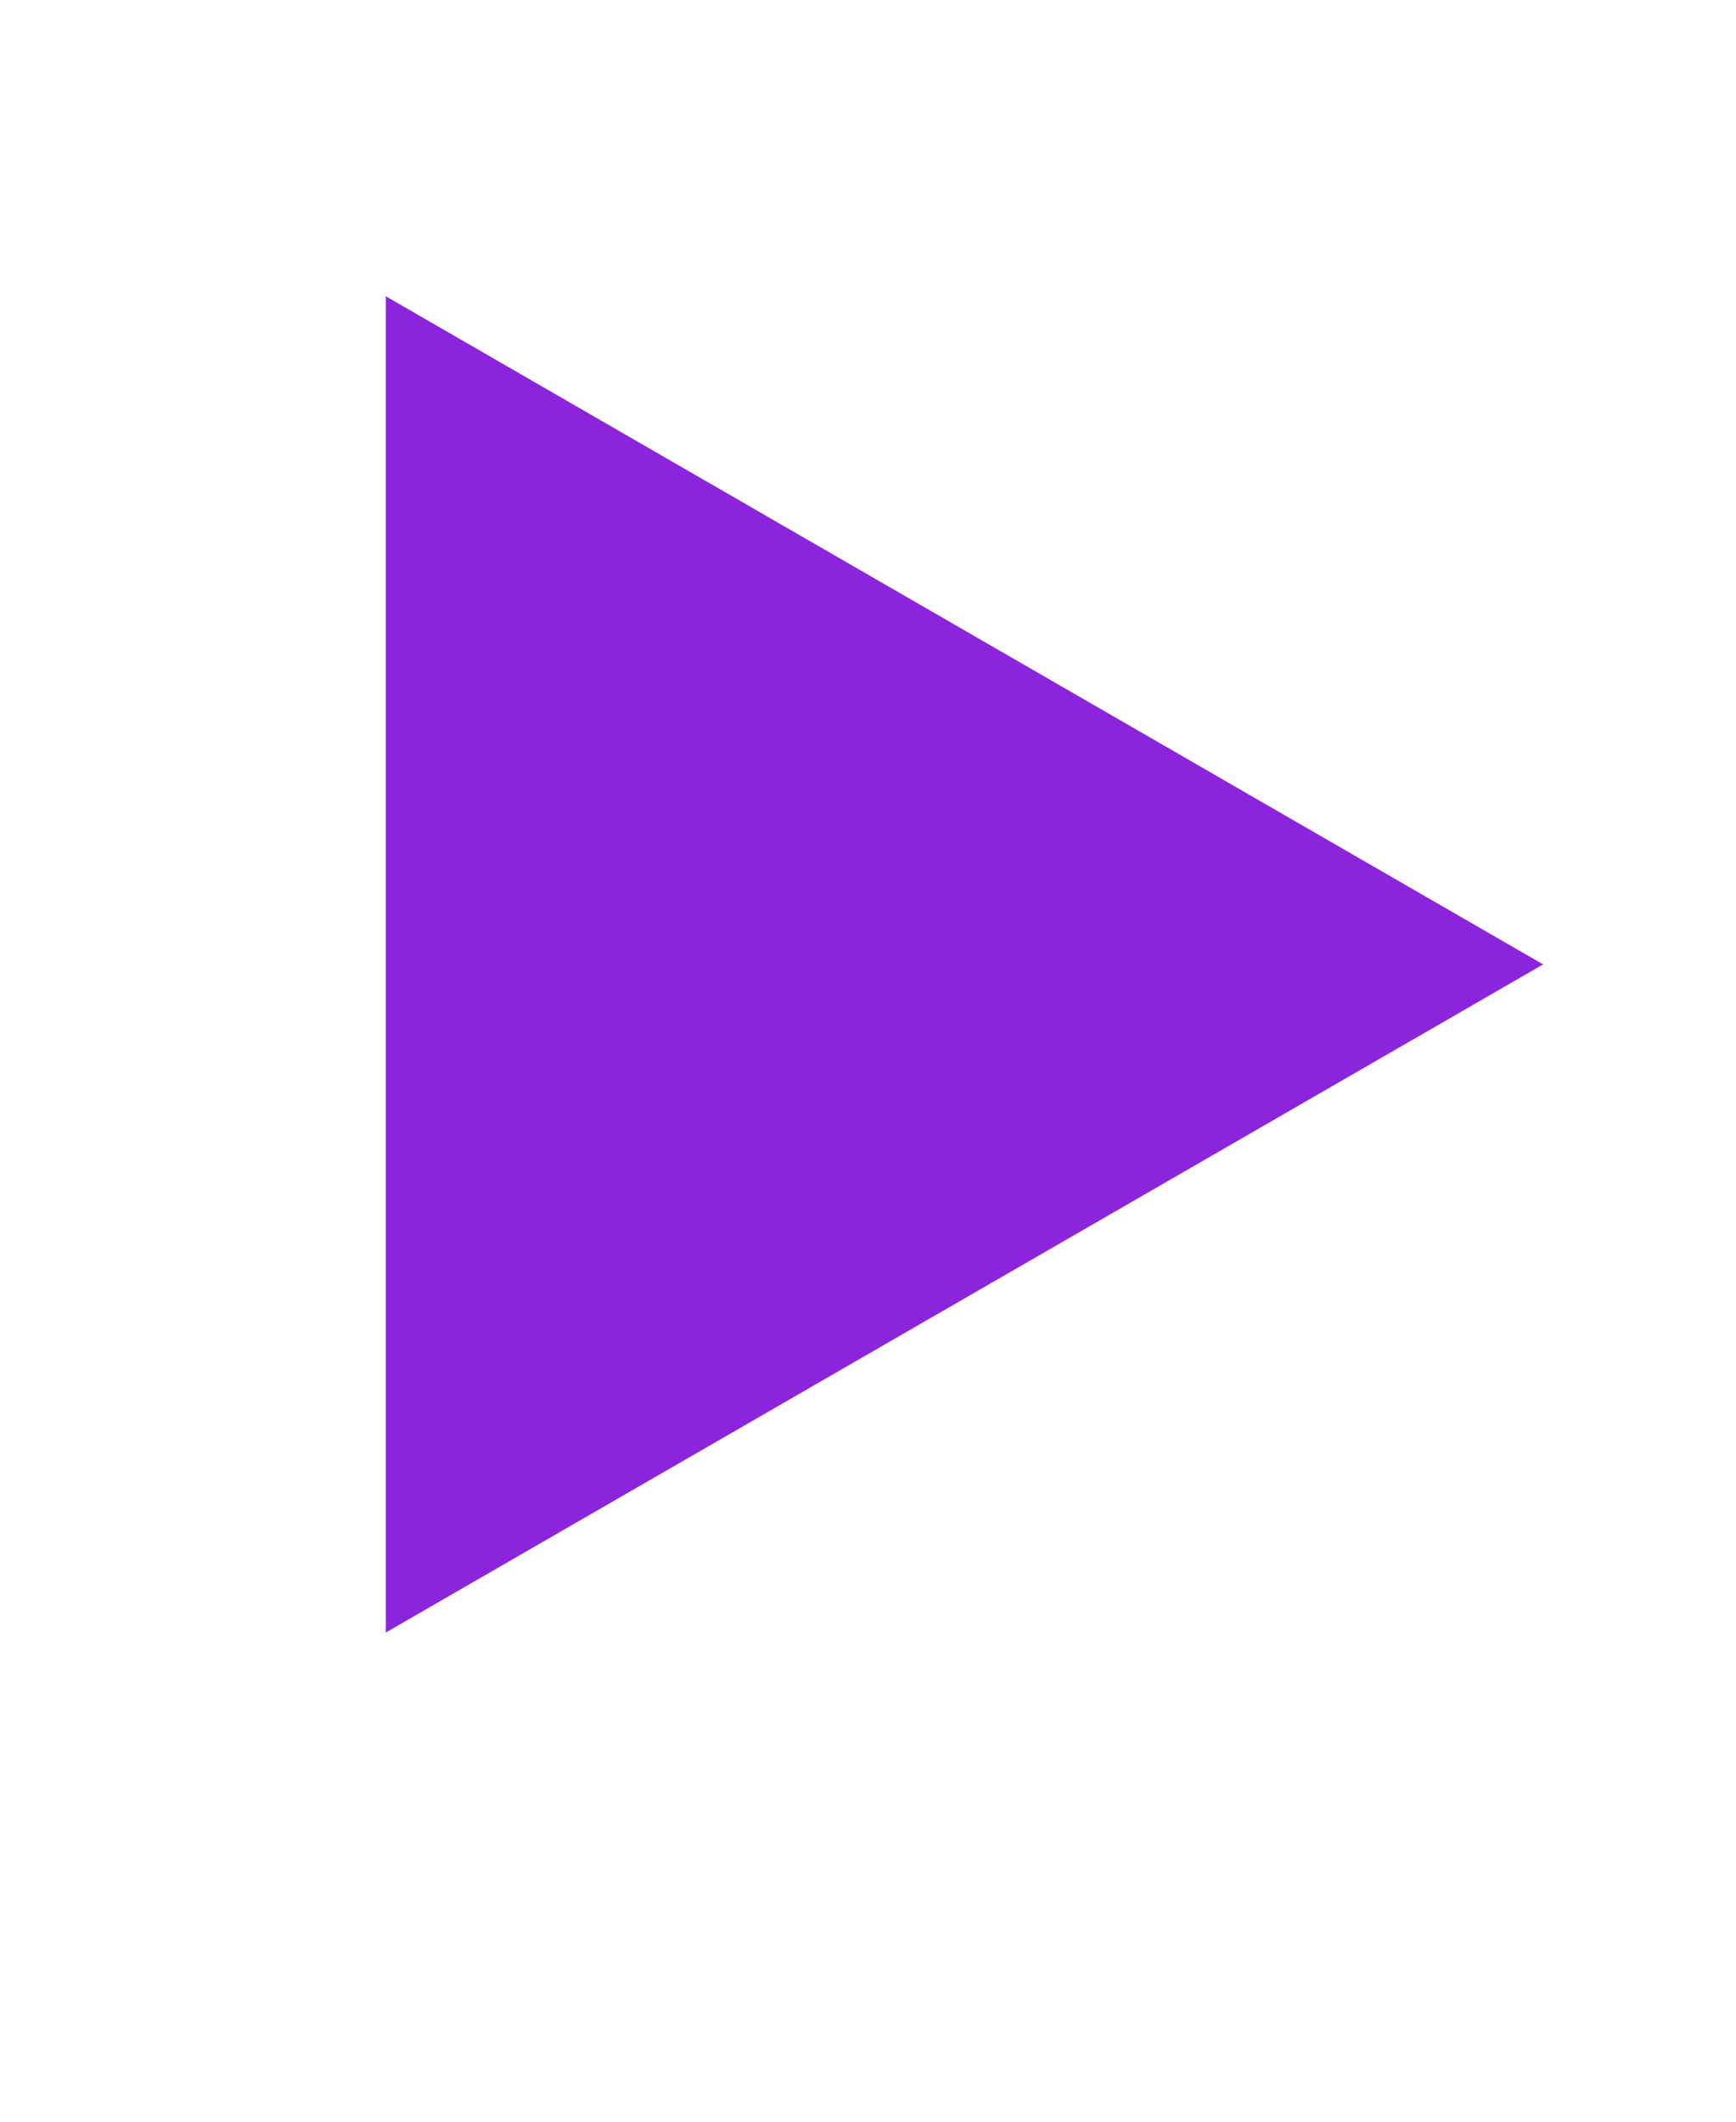 <svg width="36" height="44" viewBox="0 0 36 44" fill="none" xmlns="http://www.w3.org/2000/svg">
<g filter="url(#filter0_d_51_1005)">
<path d="M32 16L8 29.856L8 2.144L32 16Z" fill="#8C24DE"/>
</g>
<path d="M11.124 42.591C10.553 42.43 10.146 42.173 9.902 41.822C9.662 41.47 9.542 41.044 9.542 40.543V39.646C9.542 39.342 9.473 39.104 9.335 38.934C9.201 38.764 8.99 38.68 8.703 38.68V37.893C8.99 37.893 9.201 37.809 9.335 37.642C9.473 37.472 9.542 37.232 9.542 36.922V36.025C9.542 35.524 9.662 35.099 9.902 34.751C10.146 34.399 10.553 34.143 11.124 33.982L11.339 34.597C11.058 34.694 10.859 34.865 10.742 35.111C10.627 35.357 10.57 35.662 10.57 36.025V36.922C10.57 37.229 10.506 37.5 10.377 37.735C10.248 37.969 10.055 38.152 9.797 38.284C10.055 38.422 10.248 38.609 10.377 38.847C10.506 39.081 10.57 39.347 10.57 39.646V40.543C10.57 40.906 10.627 41.209 10.742 41.453C10.859 41.699 11.058 41.871 11.339 41.971L11.124 42.591ZM18.181 33.485L18.847 33.629C18.496 35.069 17.929 36.455 17.236 37.373C17.119 37.256 16.849 37.04 16.696 36.941C17.362 36.104 17.884 34.808 18.181 33.485ZM18.028 37.301L18.685 37.436C18.406 38.615 17.92 39.758 17.371 40.514C17.236 40.406 16.948 40.226 16.786 40.145C17.344 39.452 17.776 38.381 18.028 37.301ZM18.1 35.177H22.15V35.807H17.839L18.1 35.177ZM19.495 35.438H20.17V40.901C20.17 41.288 20.089 41.486 19.837 41.594C19.594 41.711 19.207 41.729 18.649 41.729C18.604 41.54 18.505 41.243 18.406 41.045C18.829 41.063 19.216 41.054 19.342 41.054C19.459 41.054 19.495 41.018 19.495 40.901V35.438ZM20.818 37.436L21.421 37.238C21.943 38.183 22.393 39.425 22.546 40.262L21.907 40.478C21.763 39.65 21.313 38.381 20.818 37.436ZM21.952 35.177H22.042L22.159 35.159L22.627 35.258C22.501 35.924 22.348 36.698 22.231 37.184L21.646 37.076C21.745 36.626 21.862 35.87 21.952 35.276V35.177ZM16.372 33.476L17.011 33.674C16.417 35.204 15.49 36.725 14.518 37.733C14.446 37.58 14.257 37.22 14.131 37.067C15.022 36.194 15.868 34.844 16.372 33.476ZM15.436 35.798L16.066 35.159L16.084 35.168V41.711H15.436V35.798ZM25.854 42.591L25.639 41.971C25.914 41.871 26.11 41.699 26.227 41.453C26.345 41.209 26.403 40.906 26.403 40.543V39.646C26.403 39.339 26.469 39.068 26.601 38.833C26.736 38.599 26.941 38.417 27.216 38.288C26.941 38.16 26.736 37.978 26.601 37.743C26.469 37.509 26.403 37.235 26.403 36.922V36.025C26.403 35.662 26.345 35.357 26.227 35.111C26.11 34.865 25.914 34.694 25.639 34.597L25.854 33.982C26.422 34.143 26.828 34.399 27.071 34.751C27.314 35.099 27.436 35.524 27.436 36.025V36.922C27.436 37.232 27.503 37.472 27.638 37.642C27.773 37.809 27.984 37.893 28.271 37.893V38.68C27.984 38.68 27.773 38.764 27.638 38.934C27.503 39.104 27.436 39.342 27.436 39.646V40.543C27.436 41.044 27.314 41.47 27.071 41.822C26.828 42.173 26.422 42.43 25.854 42.591Z" fill="white"/>
<defs>
<filter id="filter0_d_51_1005" x="4" y="2.144" width="32" height="35.713" filterUnits="userSpaceOnUse" color-interpolation-filters="sRGB">
<feFlood flood-opacity="0" result="BackgroundImageFix"/>
<feColorMatrix in="SourceAlpha" type="matrix" values="0 0 0 0 0 0 0 0 0 0 0 0 0 0 0 0 0 0 127 0" result="hardAlpha"/>
<feOffset dy="4"/>
<feGaussianBlur stdDeviation="2"/>
<feComposite in2="hardAlpha" operator="out"/>
<feColorMatrix type="matrix" values="0 0 0 0 0.729 0 0 0 0 0.192 0 0 0 0 0.816 0 0 0 0.25 0"/>
<feBlend mode="normal" in2="BackgroundImageFix" result="effect1_dropShadow_51_1005"/>
<feBlend mode="normal" in="SourceGraphic" in2="effect1_dropShadow_51_1005" result="shape"/>
</filter>
</defs>
</svg>
